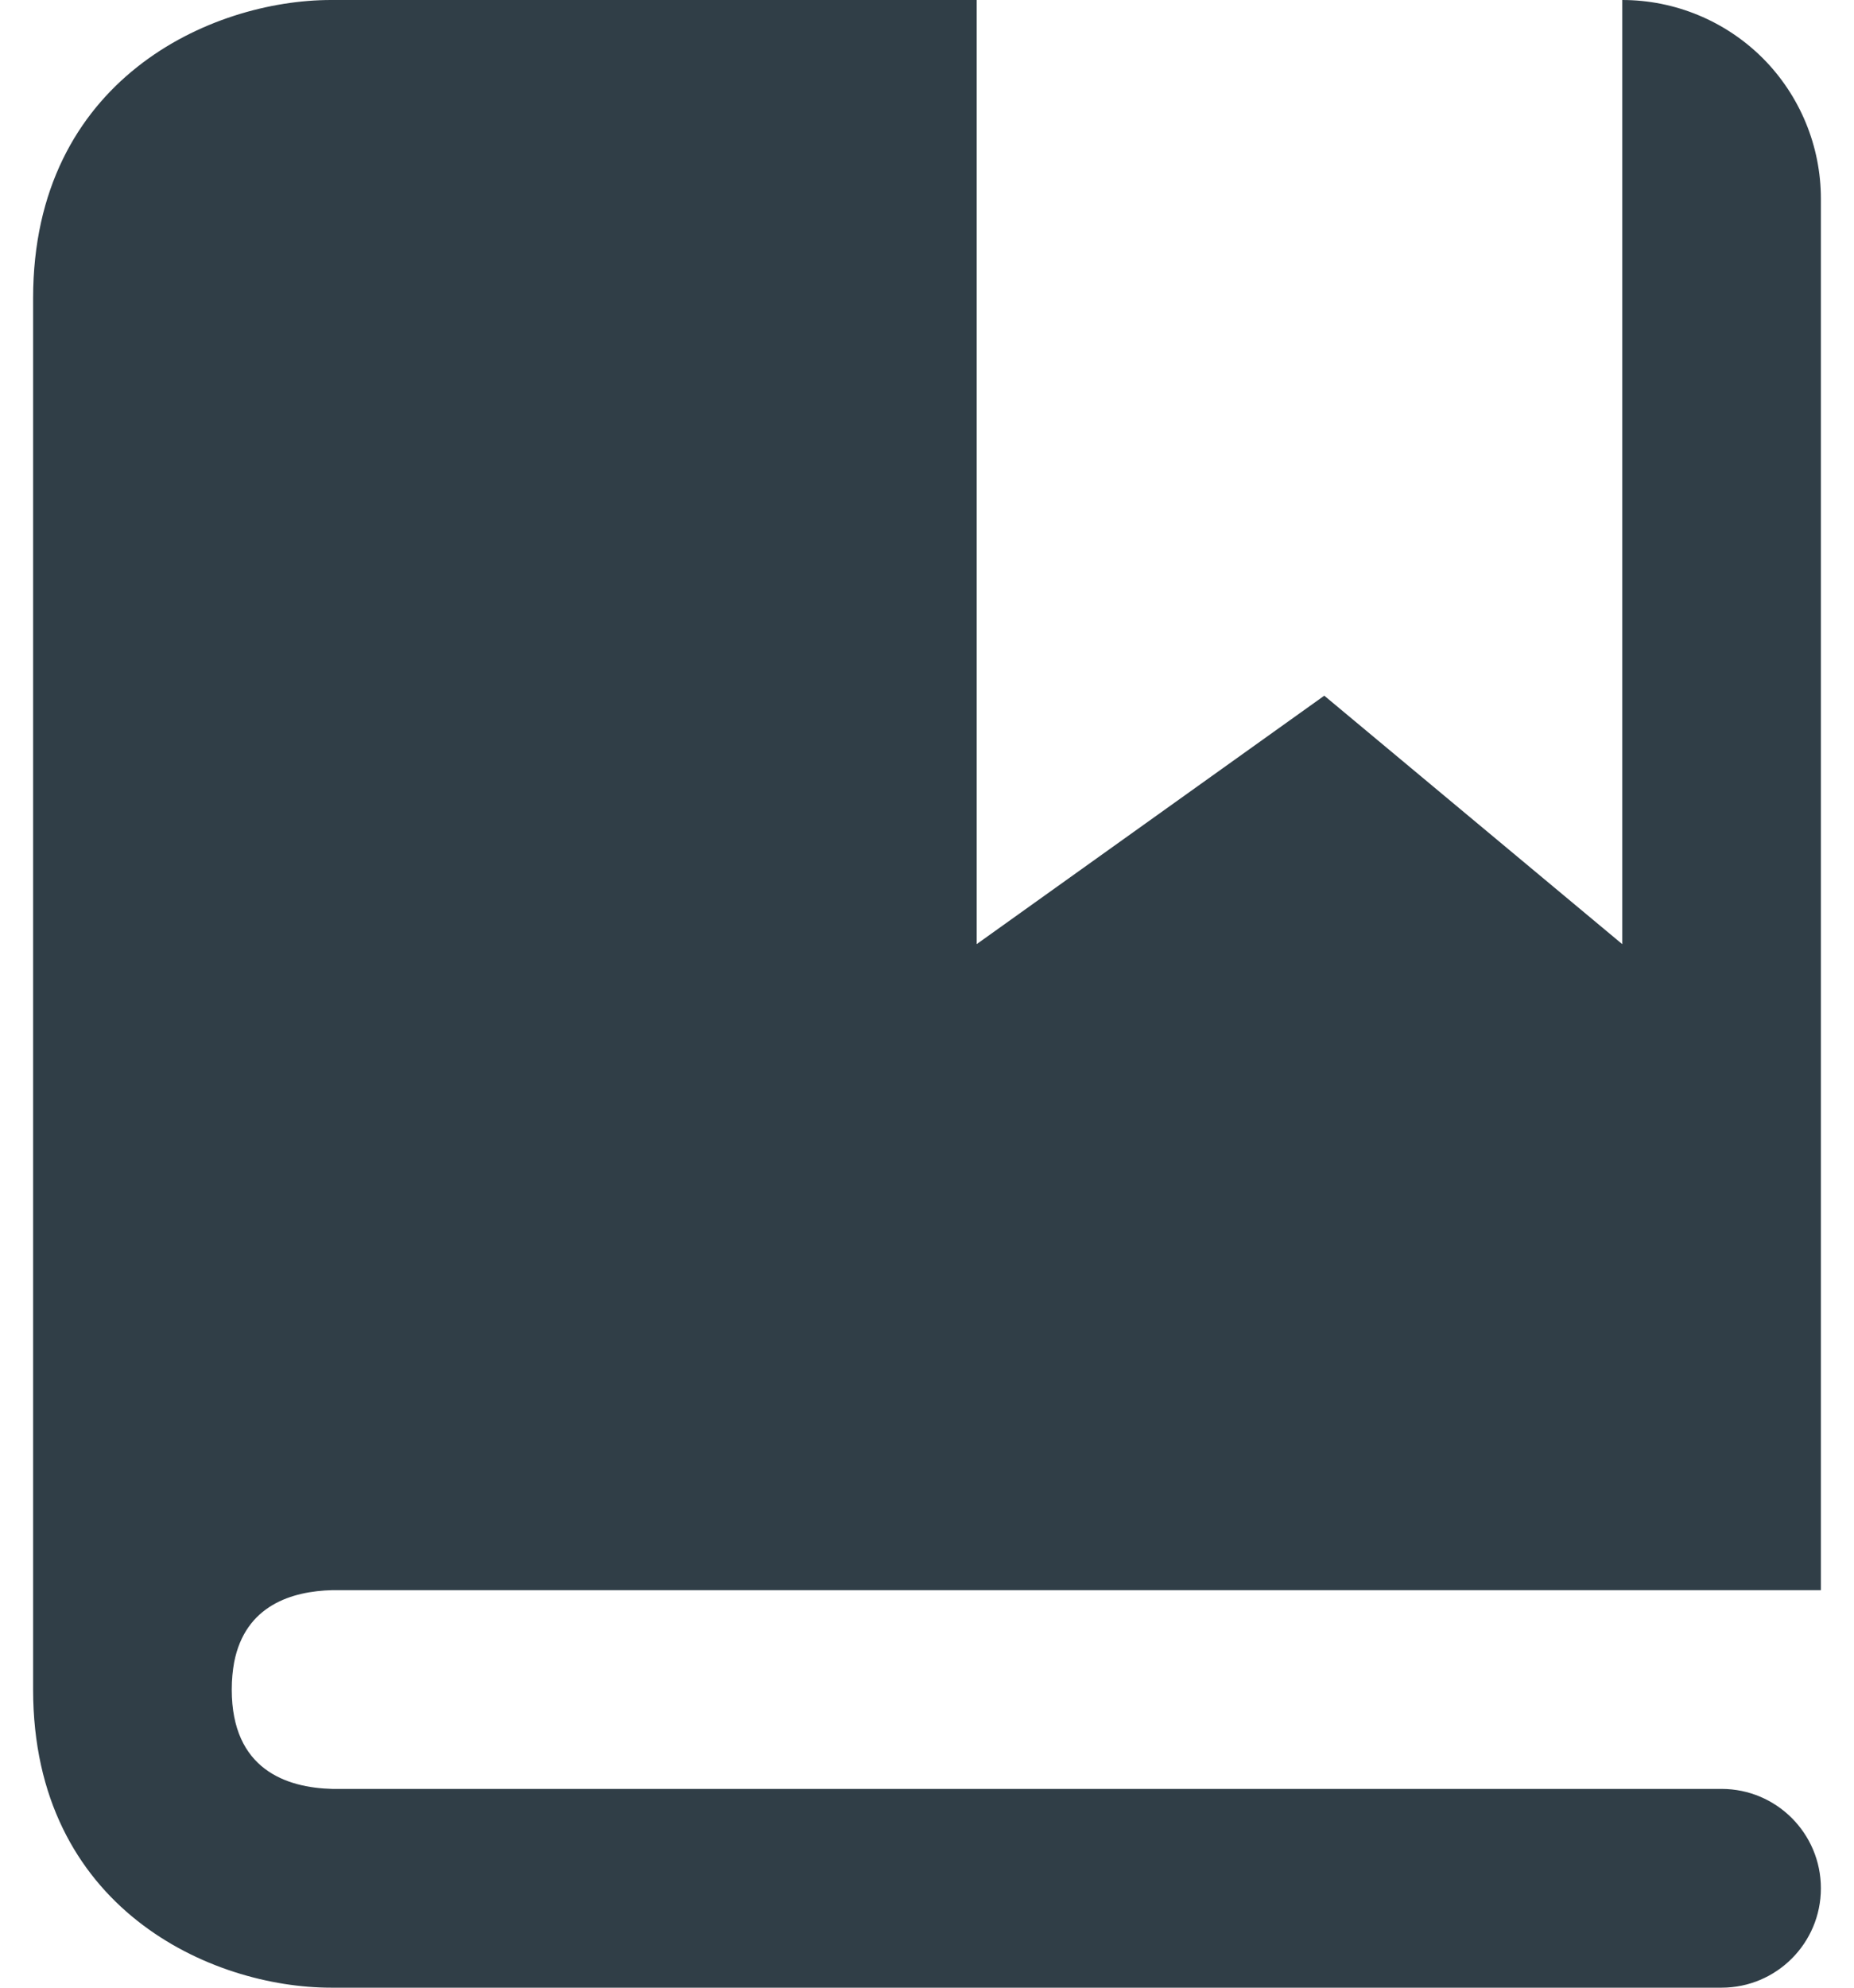 <svg width="14" height="15" viewBox="0 0 14 15" fill="none" xmlns="http://www.w3.org/2000/svg">
    <path d="M12.25 0H2.5C1.595 0 0.25 0.599 0.25 2.25V12.75C0.25 14.401 1.595 15 2.5 15H13C13.414 15 13.75 14.664 13.75 14.25C13.75 13.836 13.414 13.5 13 13.5H2.509C2.163 13.491 1.75 13.354 1.75 12.75C1.75 12.674 1.757 12.607 1.768 12.545C1.852 12.113 2.206 12.008 2.509 12H13.75V1.5C13.75 1.102 13.592 0.721 13.311 0.439C13.029 0.158 12.648 0 12.25 0ZM12.25 7.125L10 5.25L7.375 7.125V0H12.25V7.125Z" fill="#303E47"/>
</svg>